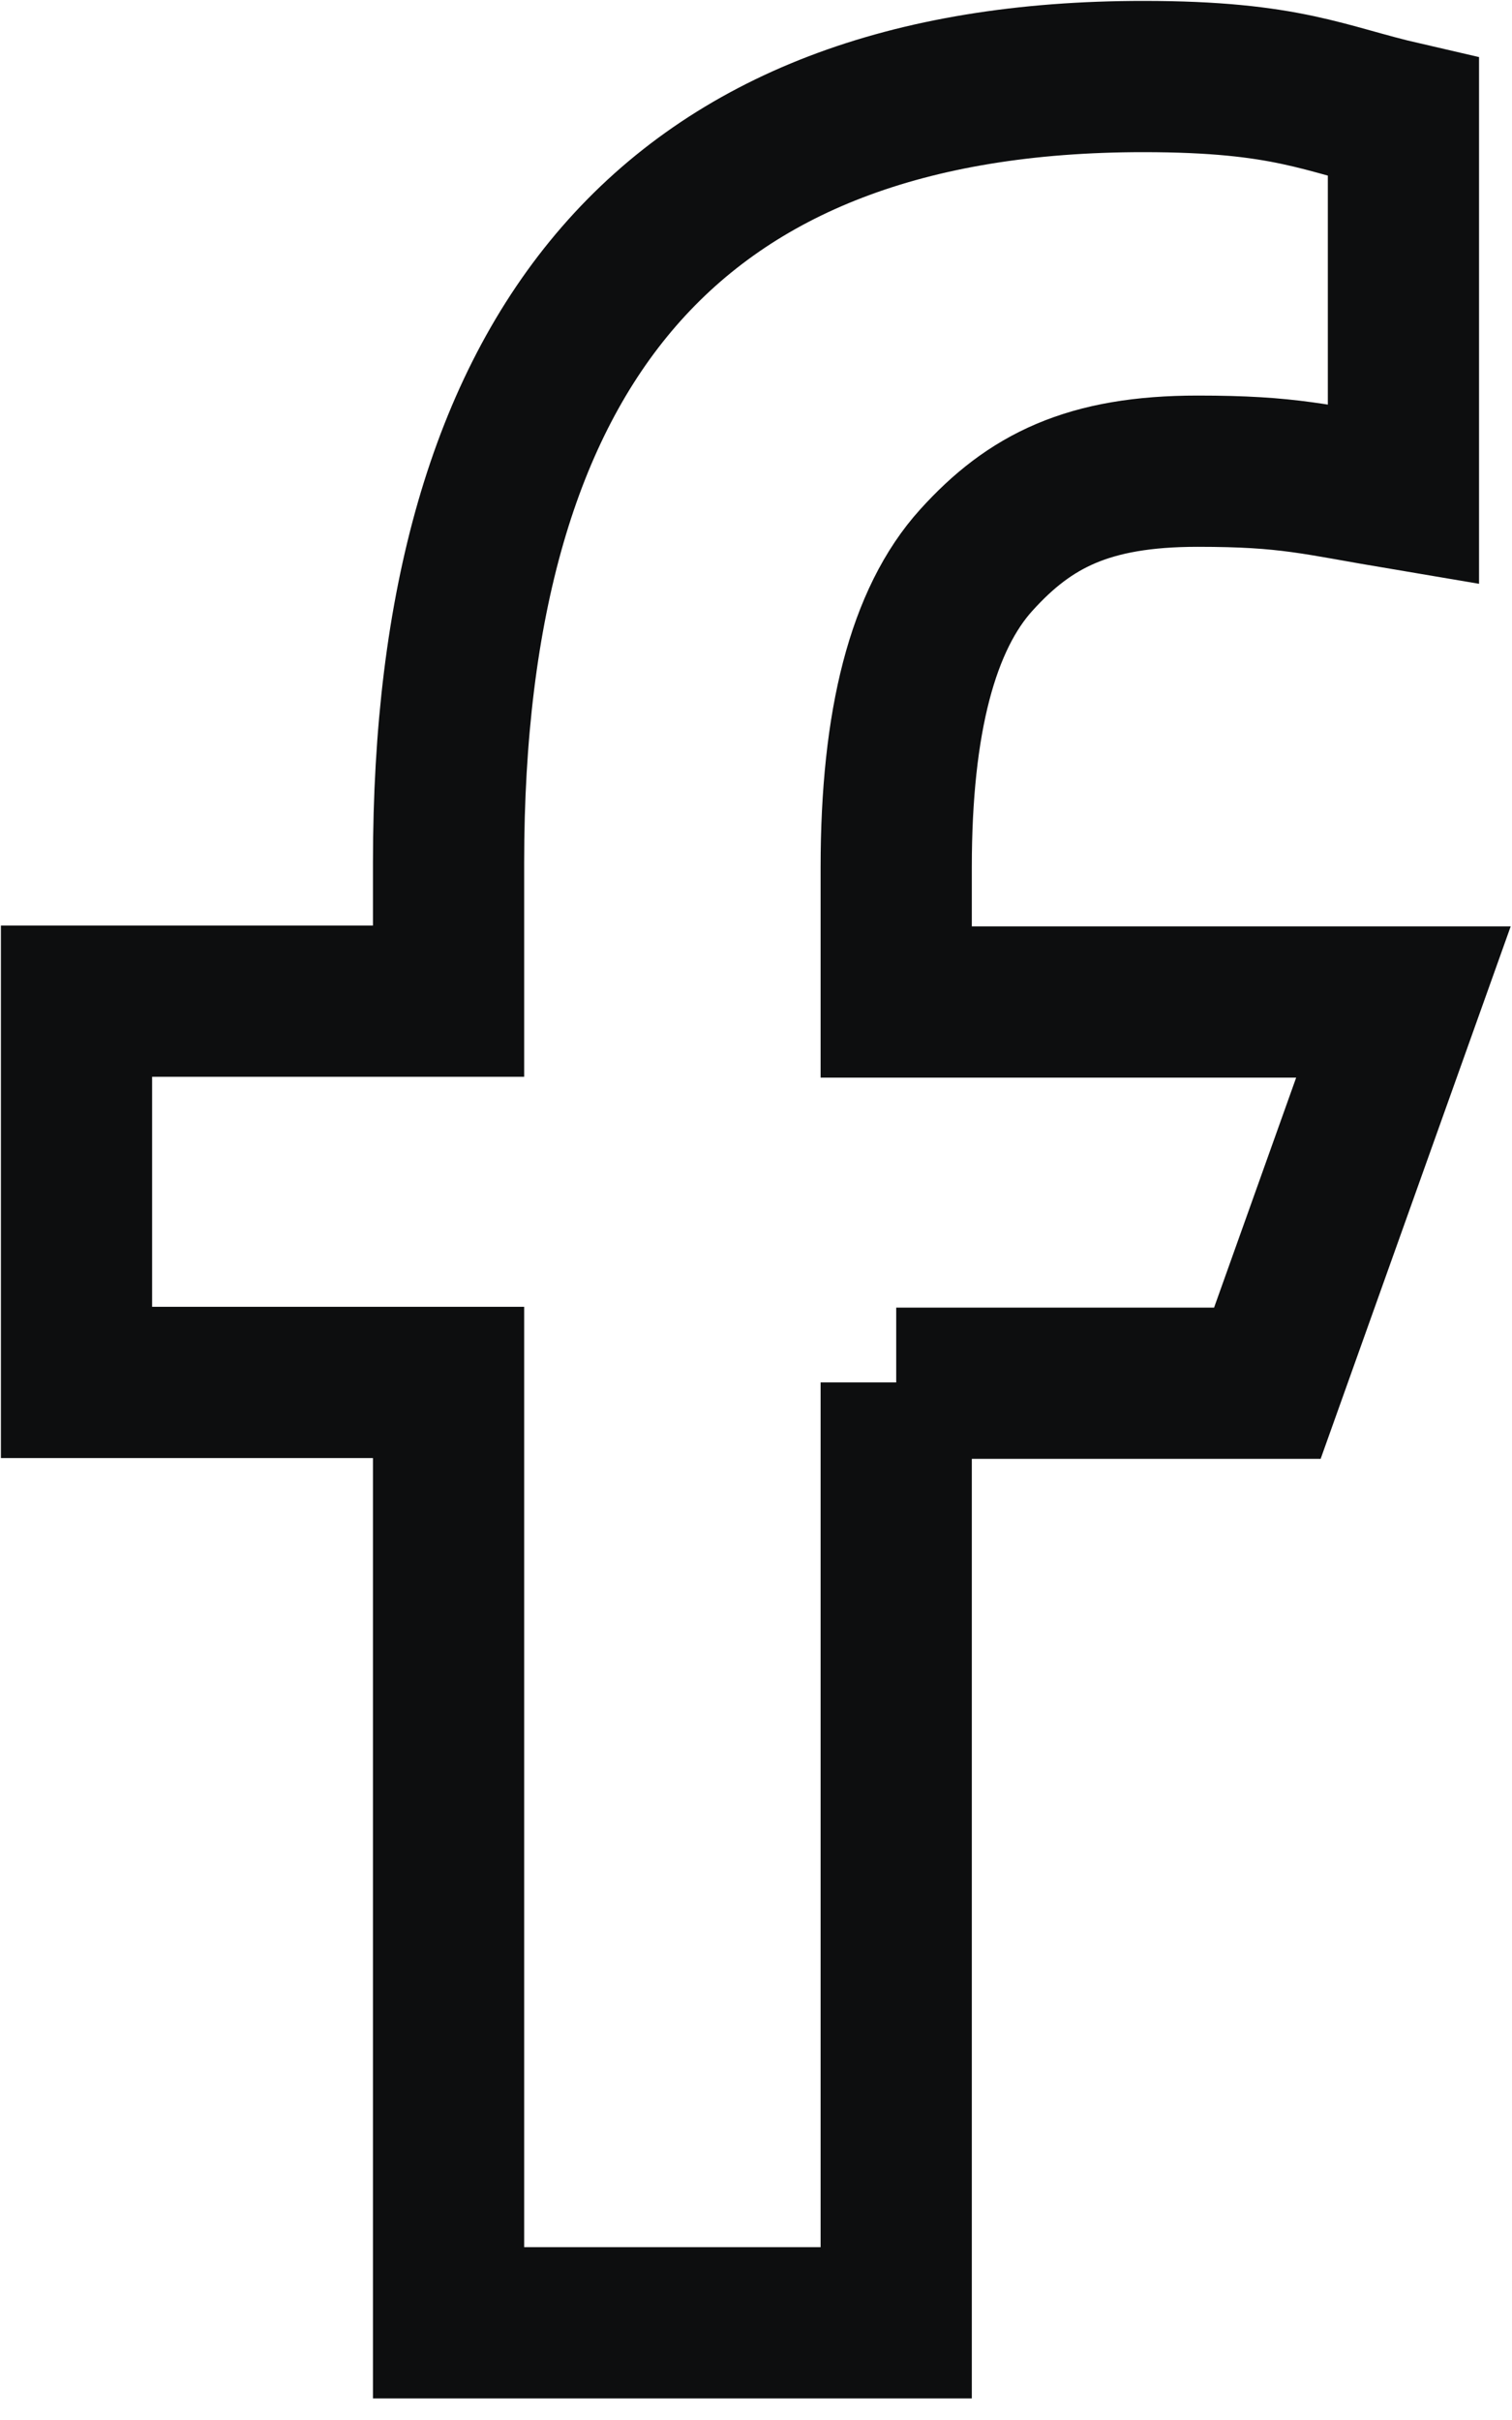 <svg width="15" height="24" viewBox="0 0 15 24" fill="none" xmlns="http://www.w3.org/2000/svg">
<path d="M8.891 13.71V23.036H4.45V13.71H0.759V9.929H4.45V8.553C4.45 3.445 6.662 0.759 11.343 0.759C12.778 0.759 13.137 0.982 13.923 1.163V4.903C13.043 4.755 12.795 4.673 11.881 4.673C10.796 4.673 10.215 4.969 9.686 5.554C9.156 6.139 8.891 7.152 8.891 8.602V9.937H13.923L12.573 13.718H8.891V13.71Z" stroke="#0D0E0F" stroke-width="1.5"/>
</svg>
